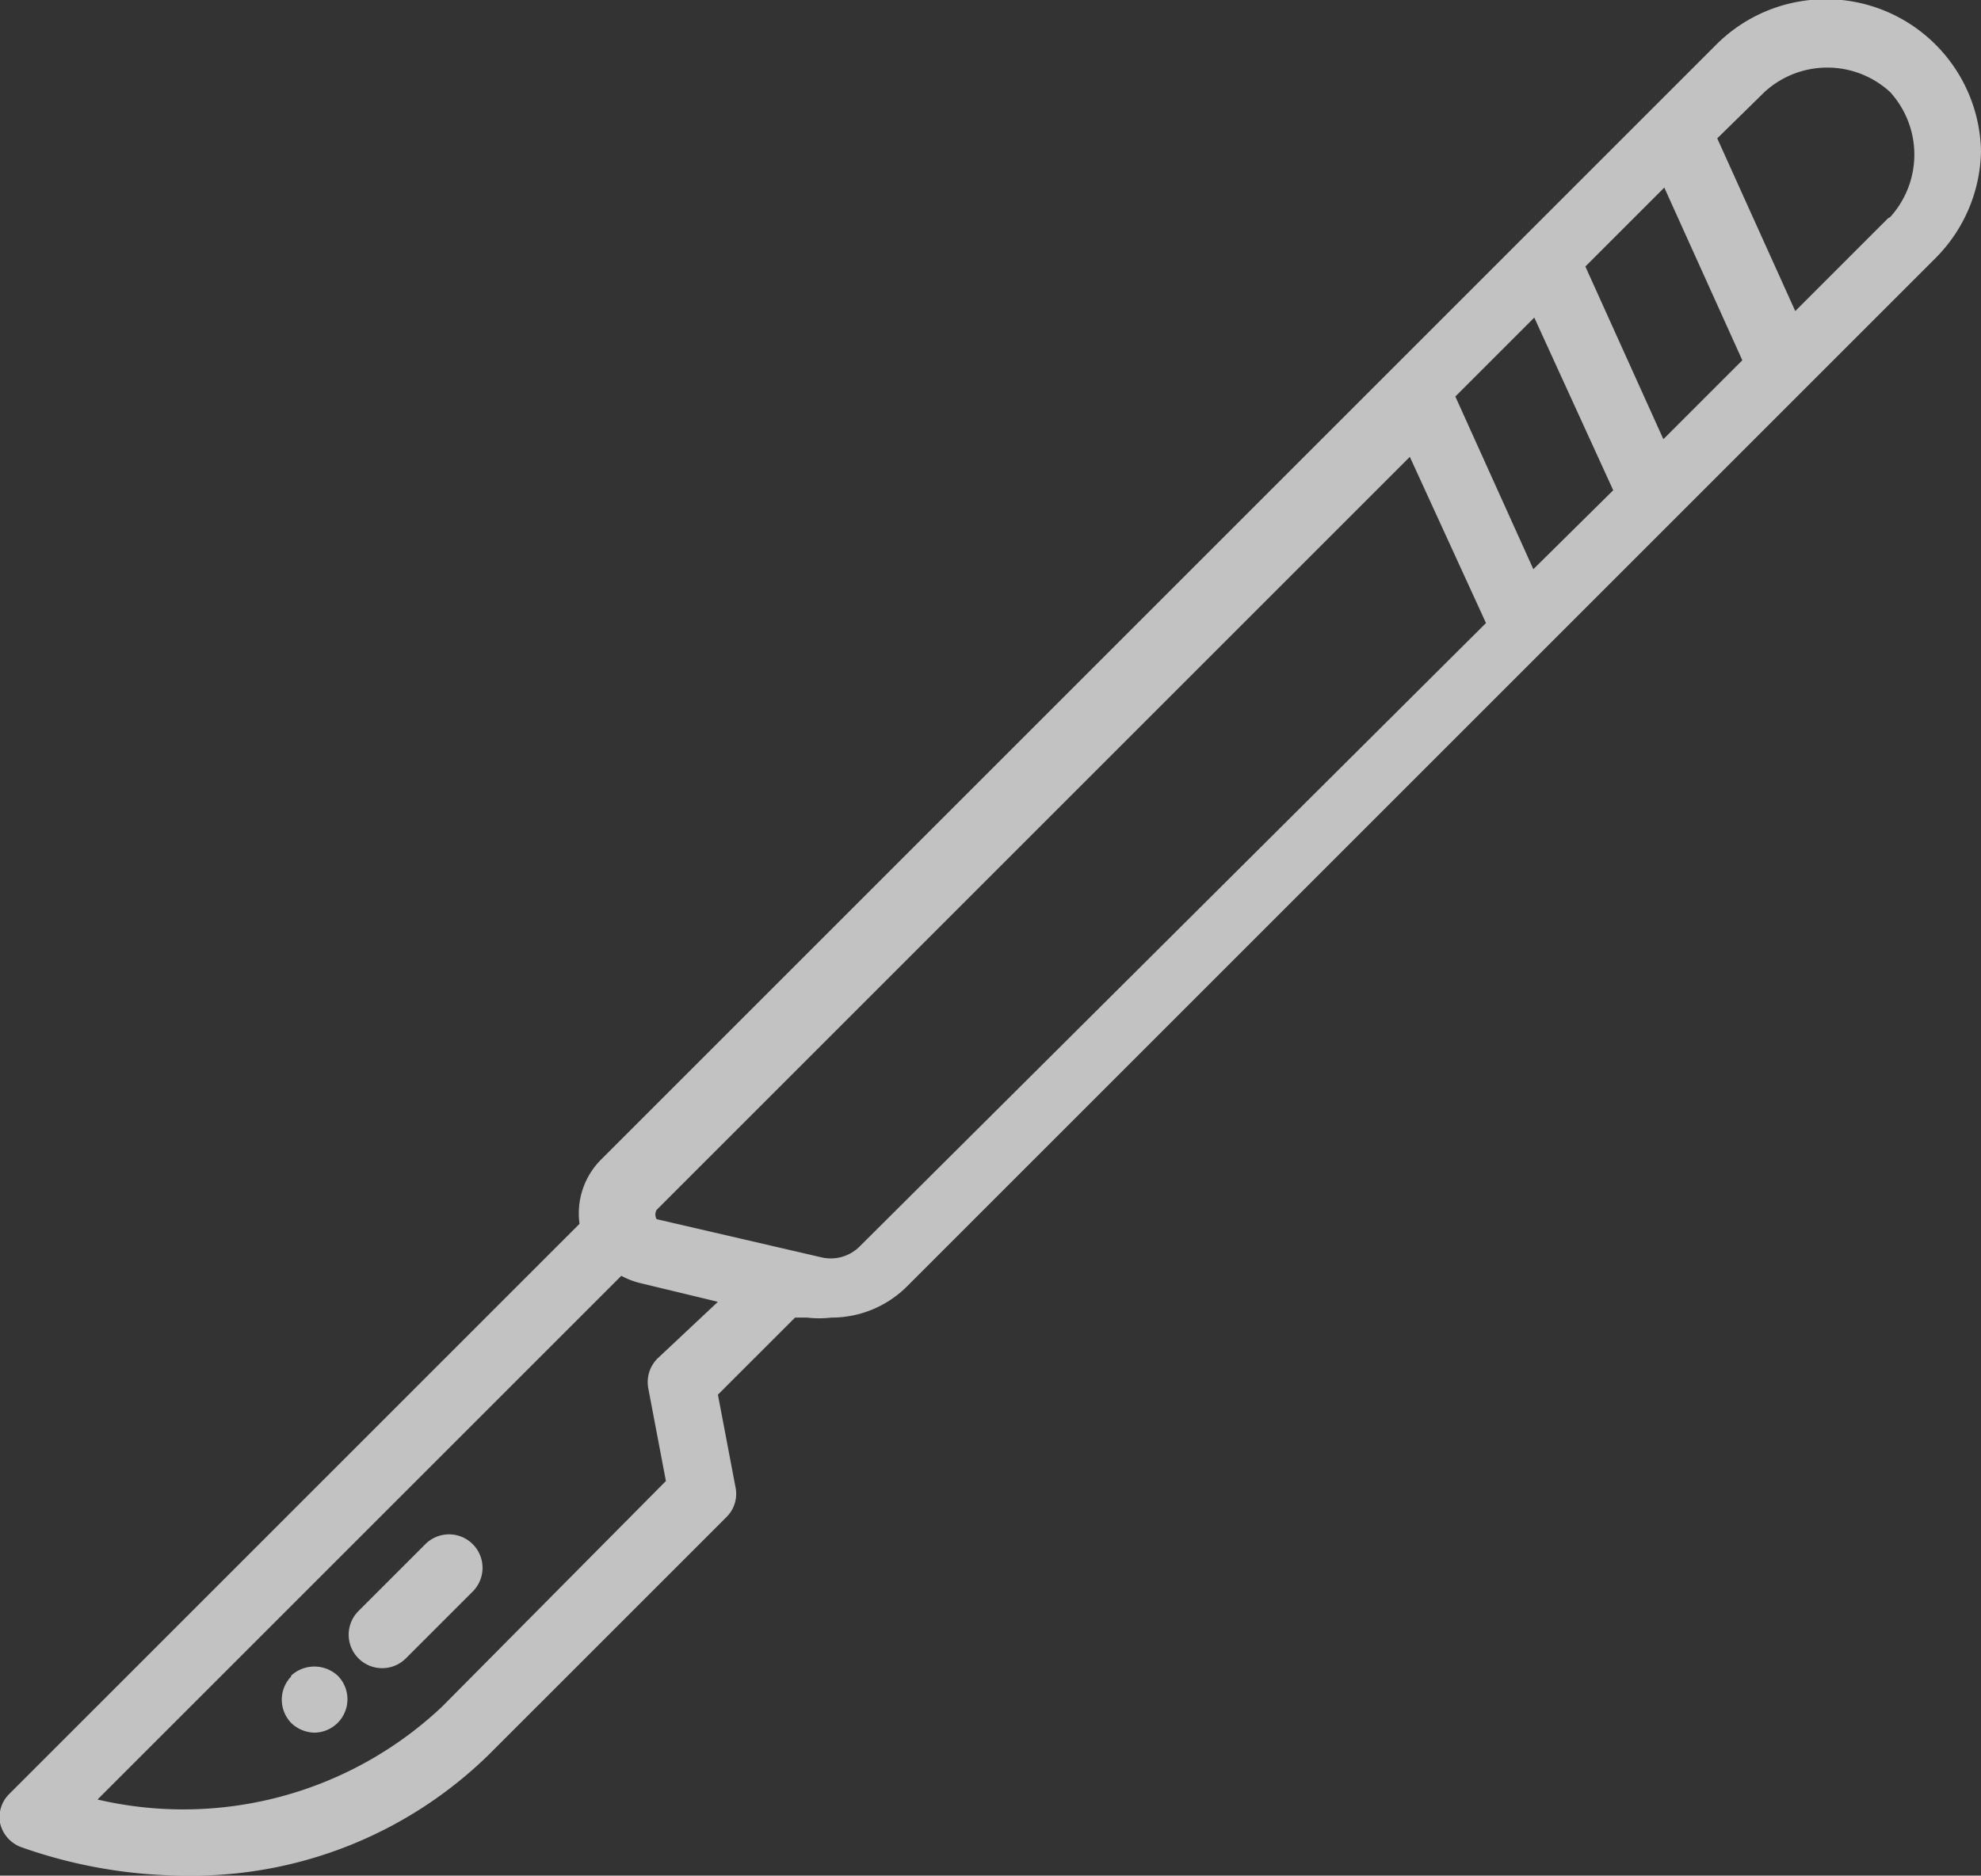 <svg xmlns="http://www.w3.org/2000/svg" xmlns:xlink="http://www.w3.org/1999/xlink" viewBox="0 0 21.33 20.2" fill="rgba(255,255,255,.7)"><rect x="0" y="0" width="21.33" height="20.2" fill="#333333" stroke="none"/><defs><style>.cls-1{fill:none;}.cls-2{clip-path:url(#clip-path);}</style><clipPath id="clip-path" transform="translate(0 -0.37)"><rect class="cls-1" width="21.54" height="21"/></clipPath></defs><title>brushРесурс 1</title><g id="Слой_2" data-name="Слой 2"><g id="Layer_1" data-name="Layer 1"><g class="cls-2"><path d="M21.33,2A1.67,1.67,0,0,0,18.47.86l-12,12a.82.82,0,0,0-.23.69L.1,19.69A.35.35,0,0,0,0,20a.36.36,0,0,0,.22.26A5.33,5.33,0,0,0,2,20.57a4.57,4.57,0,0,0,3.26-1.3l2.56-2.56a.35.35,0,0,0,.1-.32l-.19-1,.83-.83.13,0a1.11,1.11,0,0,0,.26,0,1.15,1.15,0,0,0,.82-.34l9.69-9.69,1.38-1.38A1.67,1.67,0,0,0,21.33,2Zm-3.42,3.1-.84-1.86.85-.85.84,1.86Zm-1.4,1.4-.84-1.86.85-.85.85,1.86ZM7.73,14.39,7.08,15a.36.36,0,0,0-.1.32l.19,1L4.76,18.75a4.06,4.06,0,0,1-3.71,1l5.64-5.64h0a.85.85,0,0,0,.21.08Zm1.53-.6a.44.44,0,0,1-.42.12L7.07,13.5l0,0,0,0v0a.1.1,0,0,1,0-.1l8.11-8.11L16,7.08ZM20.33,2.72l-1,1-.84-1.86L19,1.36a1,1,0,0,1,1.35,0,1,1,0,0,1,0,1.35Zm0,0" transform="translate(0 -0.37)"/></g><path d="M4.58,17l-.72.72a.36.36,0,0,0,.51.51l.72-.72A.36.36,0,0,0,4.58,17Zm0,0" transform="translate(0 -0.37)"/><path d="M3.14,18.42a.36.36,0,0,0,0,.51.37.37,0,0,0,.25.1.36.36,0,0,0,.25-.61.37.37,0,0,0-.51,0Zm0,0" transform="translate(0 -0.37)"/></g></g></svg>